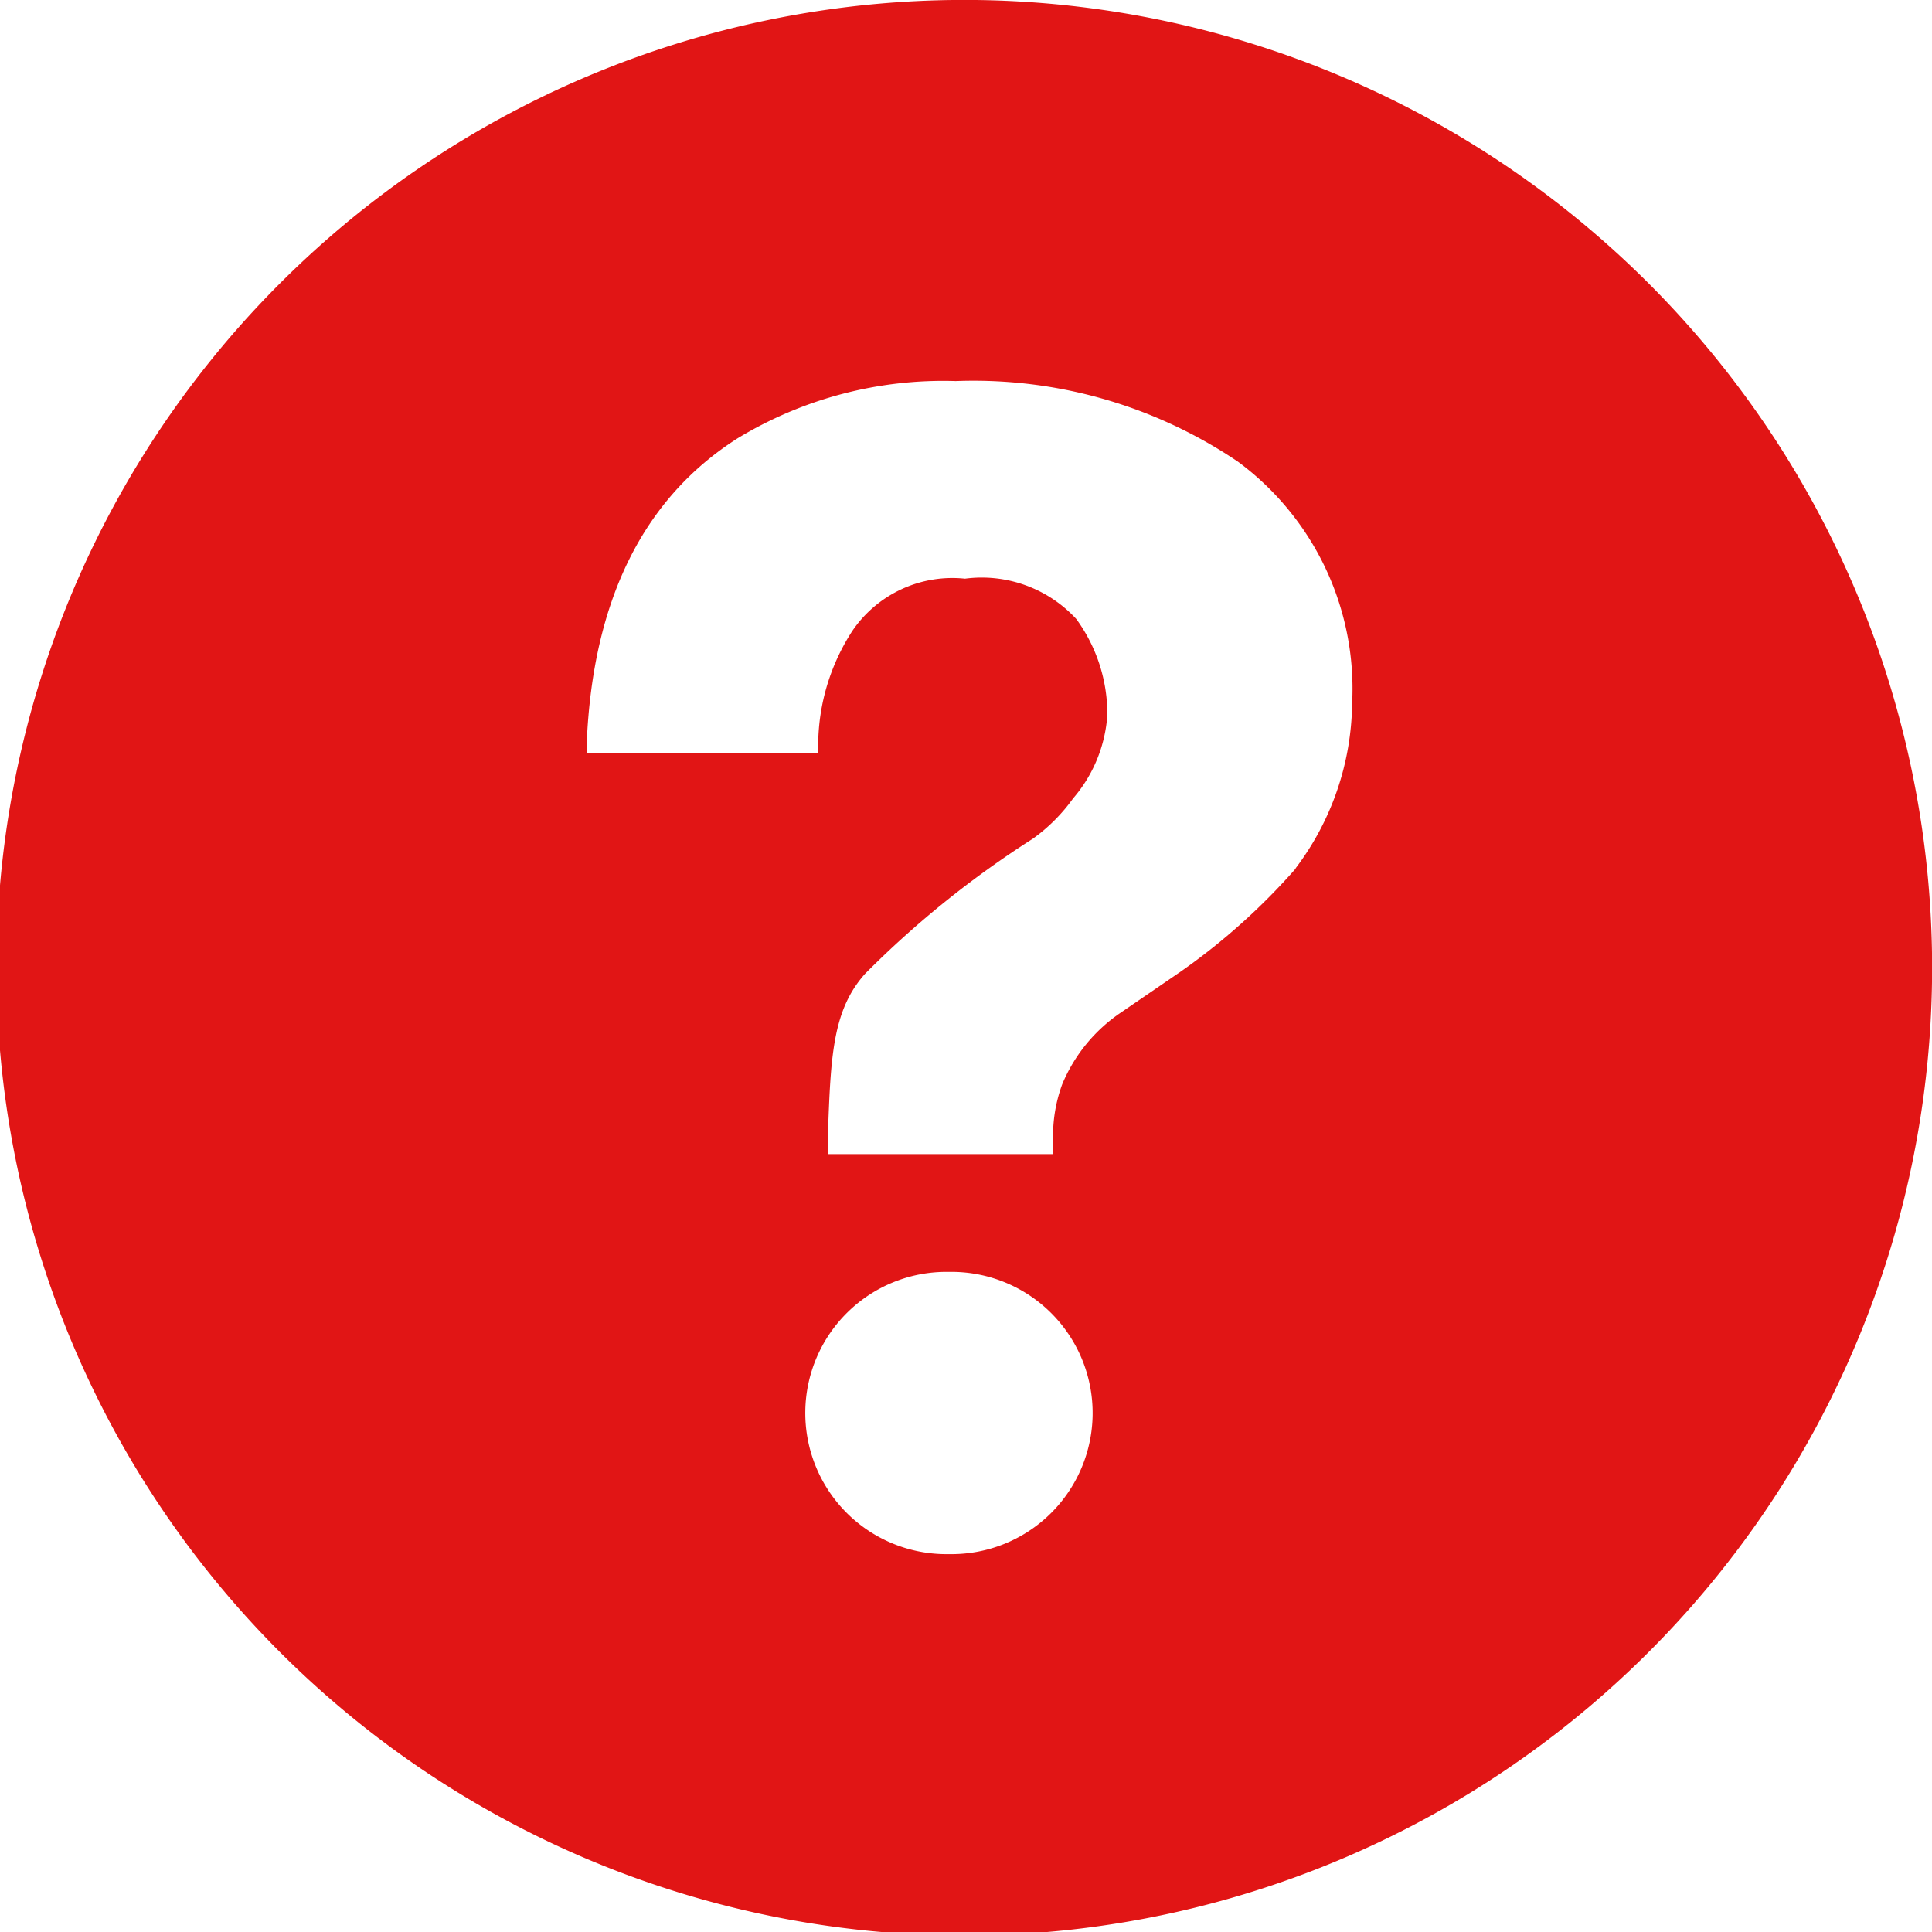 <svg id="cnt" xmlns="http://www.w3.org/2000/svg" viewBox="0 0 47.91 47.91"><defs><style>.cls-1{fill:#e11515;}</style></defs><title>home</title><path class="cls-1" d="M23.63,0A24,24,0,1,0,47.91,23.63,24,24,0,0,0,23.63,0Zm-.07,38.54h-.13a3.49,3.49,0,0,1,.08-7h.12a3.49,3.49,0,1,1-.07,7Zm8.57-17a16,16,0,0,1-2.86,2.56l-1.46,1a4,4,0,0,0-1.47,1.79,3.71,3.71,0,0,0-.22,1.5v.23H20.53l0-.47c.07-1.94.11-3.09.92-4a24.24,24.24,0,0,1,4.16-3.35,4.3,4.3,0,0,0,1-1,3.53,3.53,0,0,0,.85-2.07,4,4,0,0,0-.77-2.38,3.19,3.19,0,0,0-2.76-1,3,3,0,0,0-2.79,1.29,5.23,5.23,0,0,0-.85,2.79v.24H14.55v-.25c.15-3.53,1.4-6.06,3.74-7.55a9.84,9.84,0,0,1,5.41-1.42,11.71,11.71,0,0,1,7,2,7,7,0,0,1,2.83,6A6.89,6.89,0,0,1,32.13,21.53Z"/></svg>